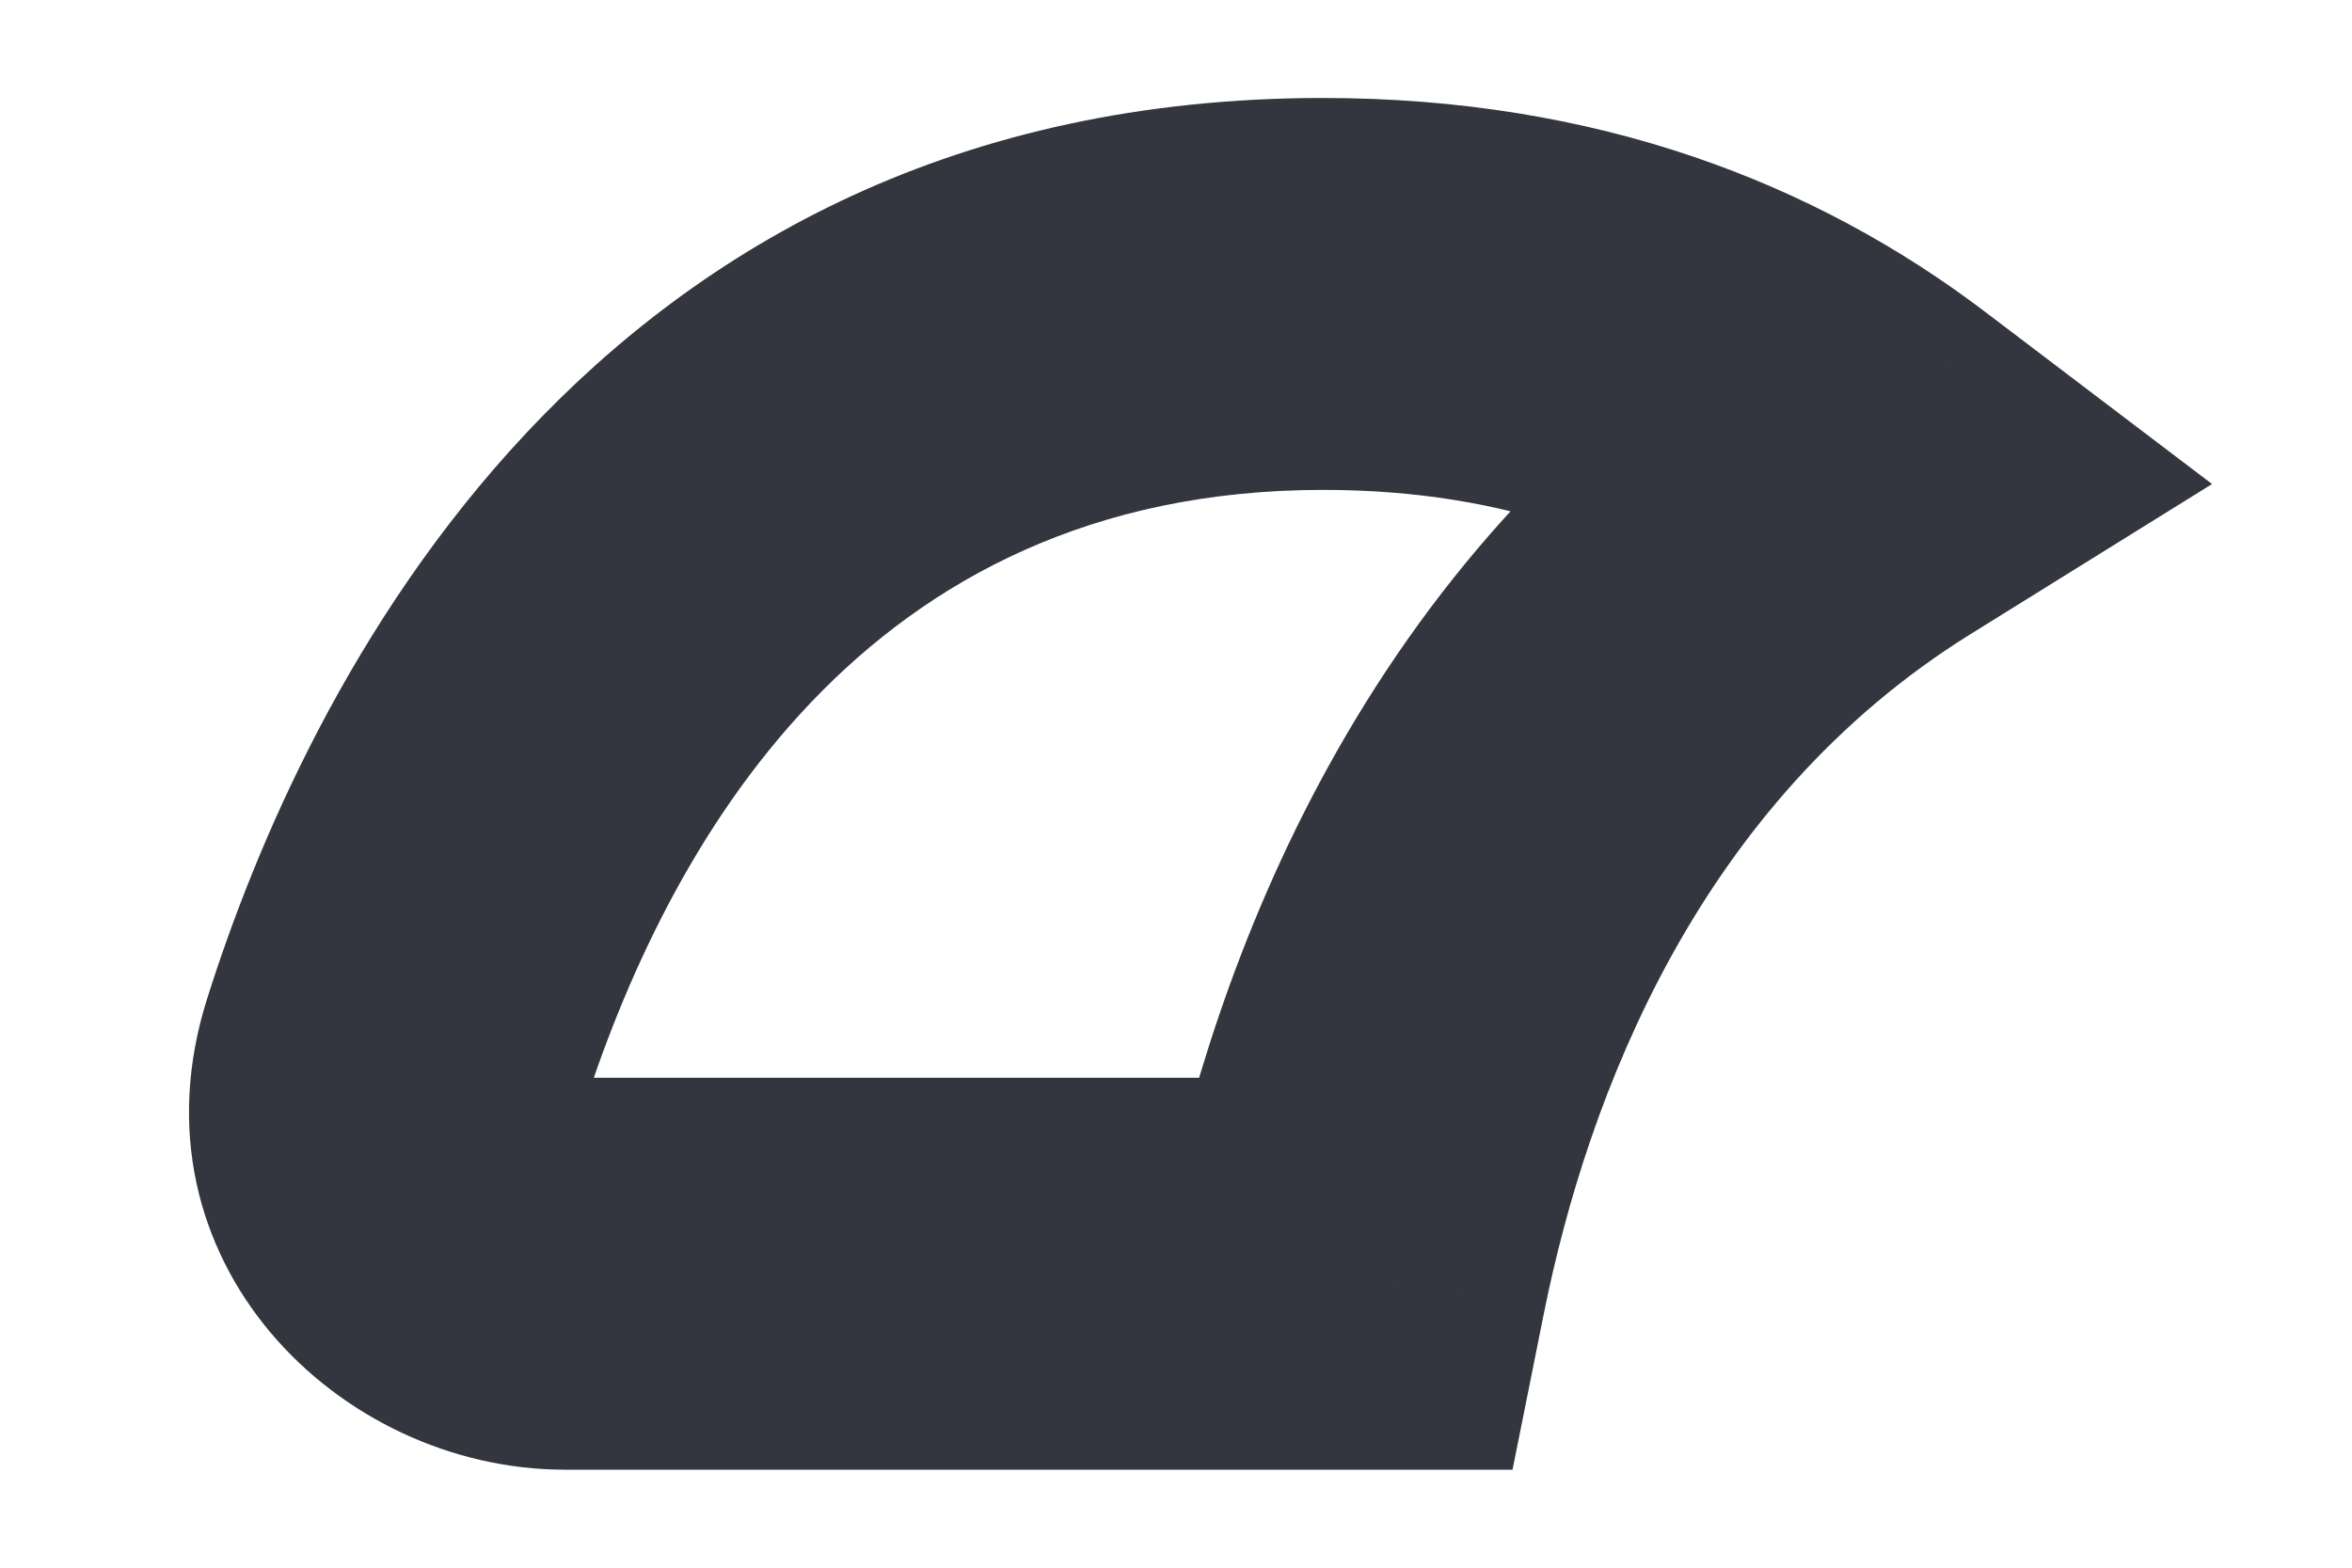 <svg width="12" height="8" viewBox="0 0 12 8" fill="none" xmlns="http://www.w3.org/2000/svg">
<path d="M9.524 2.388L10.052 3.237L11.286 2.47L10.129 1.592L9.524 2.388ZM2.01 5.4L1.056 5.099L2.01 5.4ZM6.898 6.5V7.5H7.717L7.878 6.697L6.898 6.5ZM6.75 2.5C7.703 2.5 8.396 2.787 8.919 3.184L10.129 1.592C9.263 0.934 8.147 0.5 6.75 0.5V2.5ZM2.963 5.701C3.397 4.324 4.4 2.5 6.75 2.5V0.5C3.003 0.5 1.55 3.532 1.056 5.099L2.963 5.701ZM2.883 5.5C2.876 5.5 2.9 5.498 2.928 5.533C2.942 5.551 2.958 5.579 2.965 5.615C2.973 5.653 2.968 5.685 2.963 5.701L1.056 5.099C0.637 6.426 1.724 7.5 2.883 7.5V5.5ZM6.898 5.5H2.883V7.5H6.898V5.5ZM7.878 6.697C8.102 5.589 8.667 4.099 10.052 3.237L8.996 1.539C6.922 2.829 6.185 4.977 5.918 6.303L7.878 6.697Z" fill="#33363F"/>
</svg>
